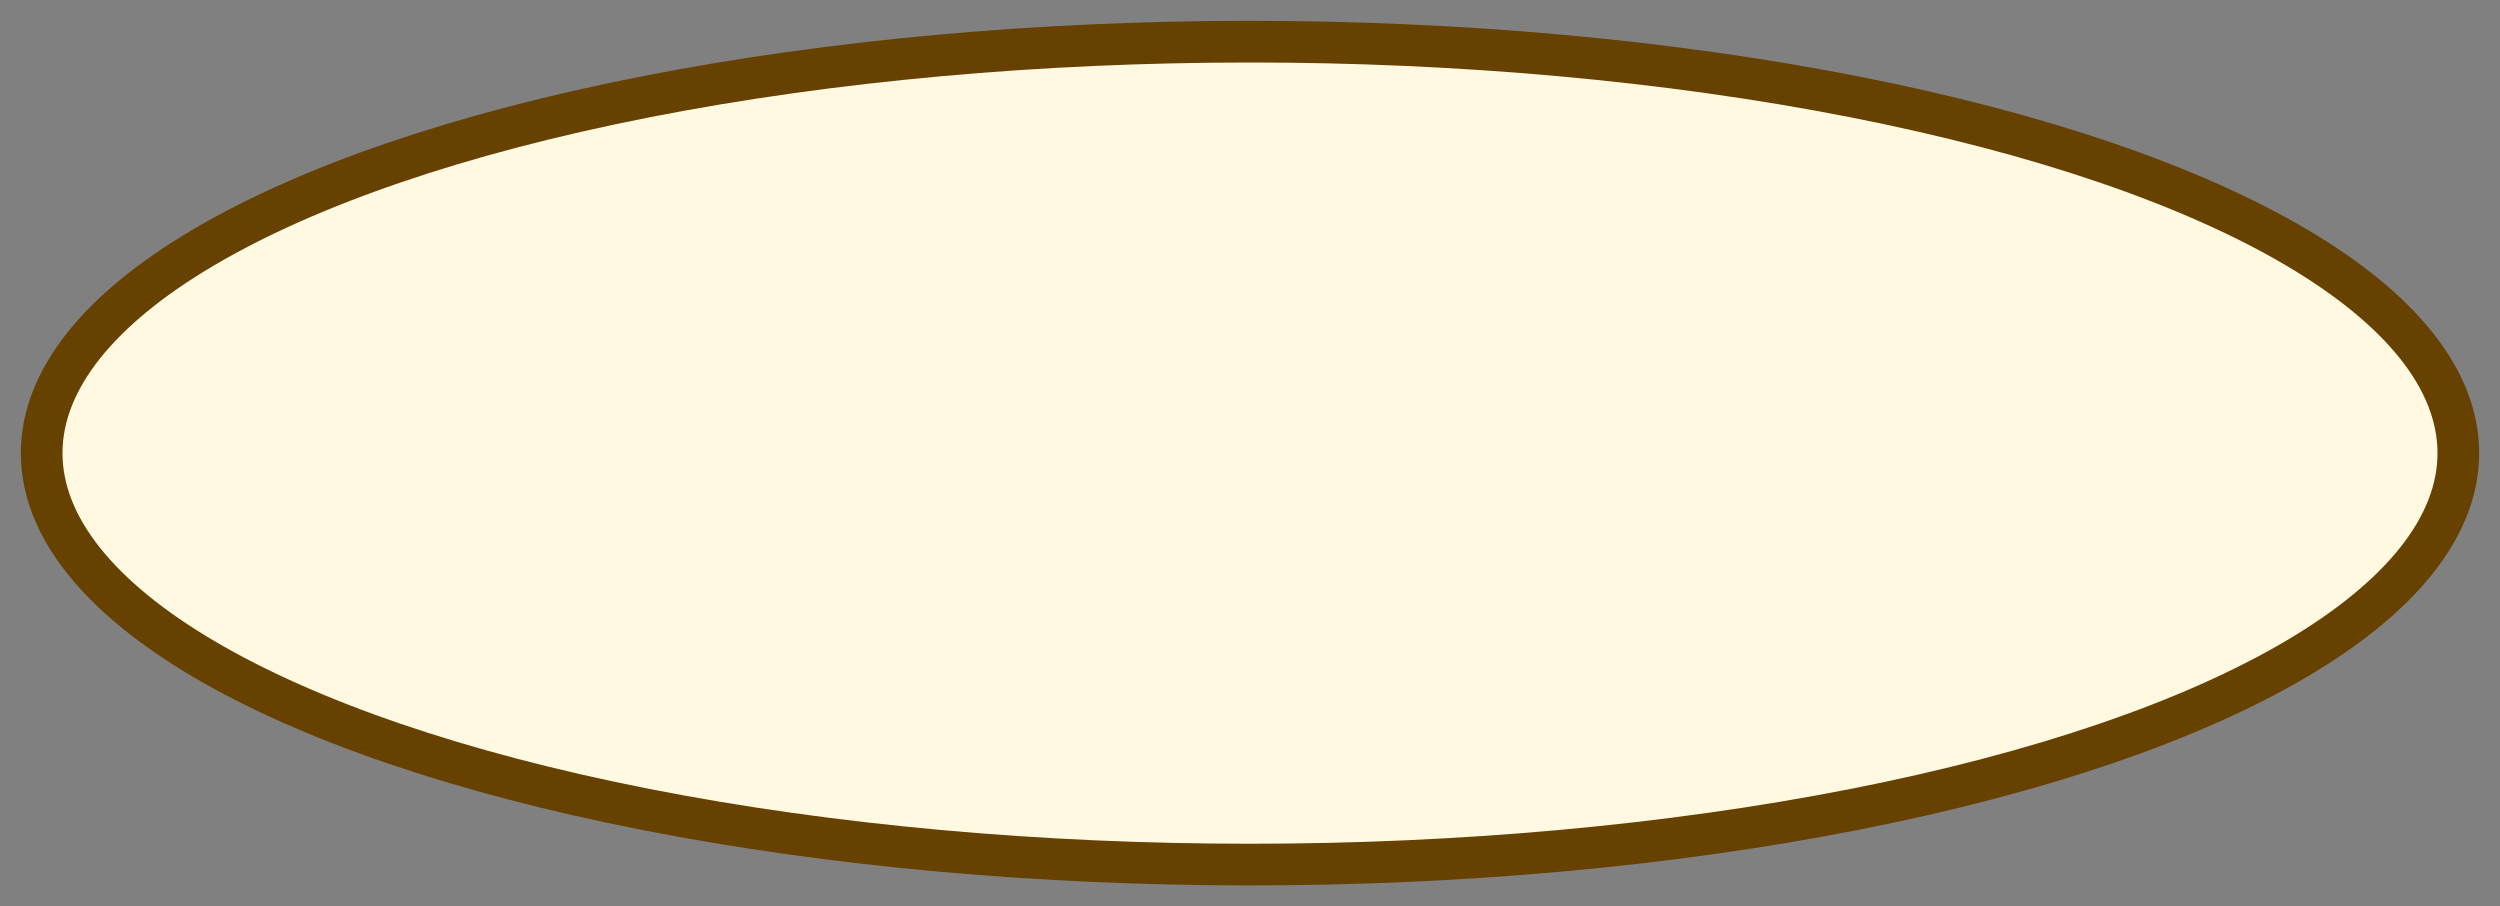 <svg viewBox="0 0 480 174" width="480" height="174" xmlns="http://www.w3.org/2000/svg" preserveAspectRatio="none">
  <rect x="0" y="0" width="480" height="174" fill="#808080" stroke="none"/>
  <ellipse stroke="#664100" stroke-width="8" fill="#fff9e1" cx="240" cy="87" rx="232" ry="79" />
</svg>
